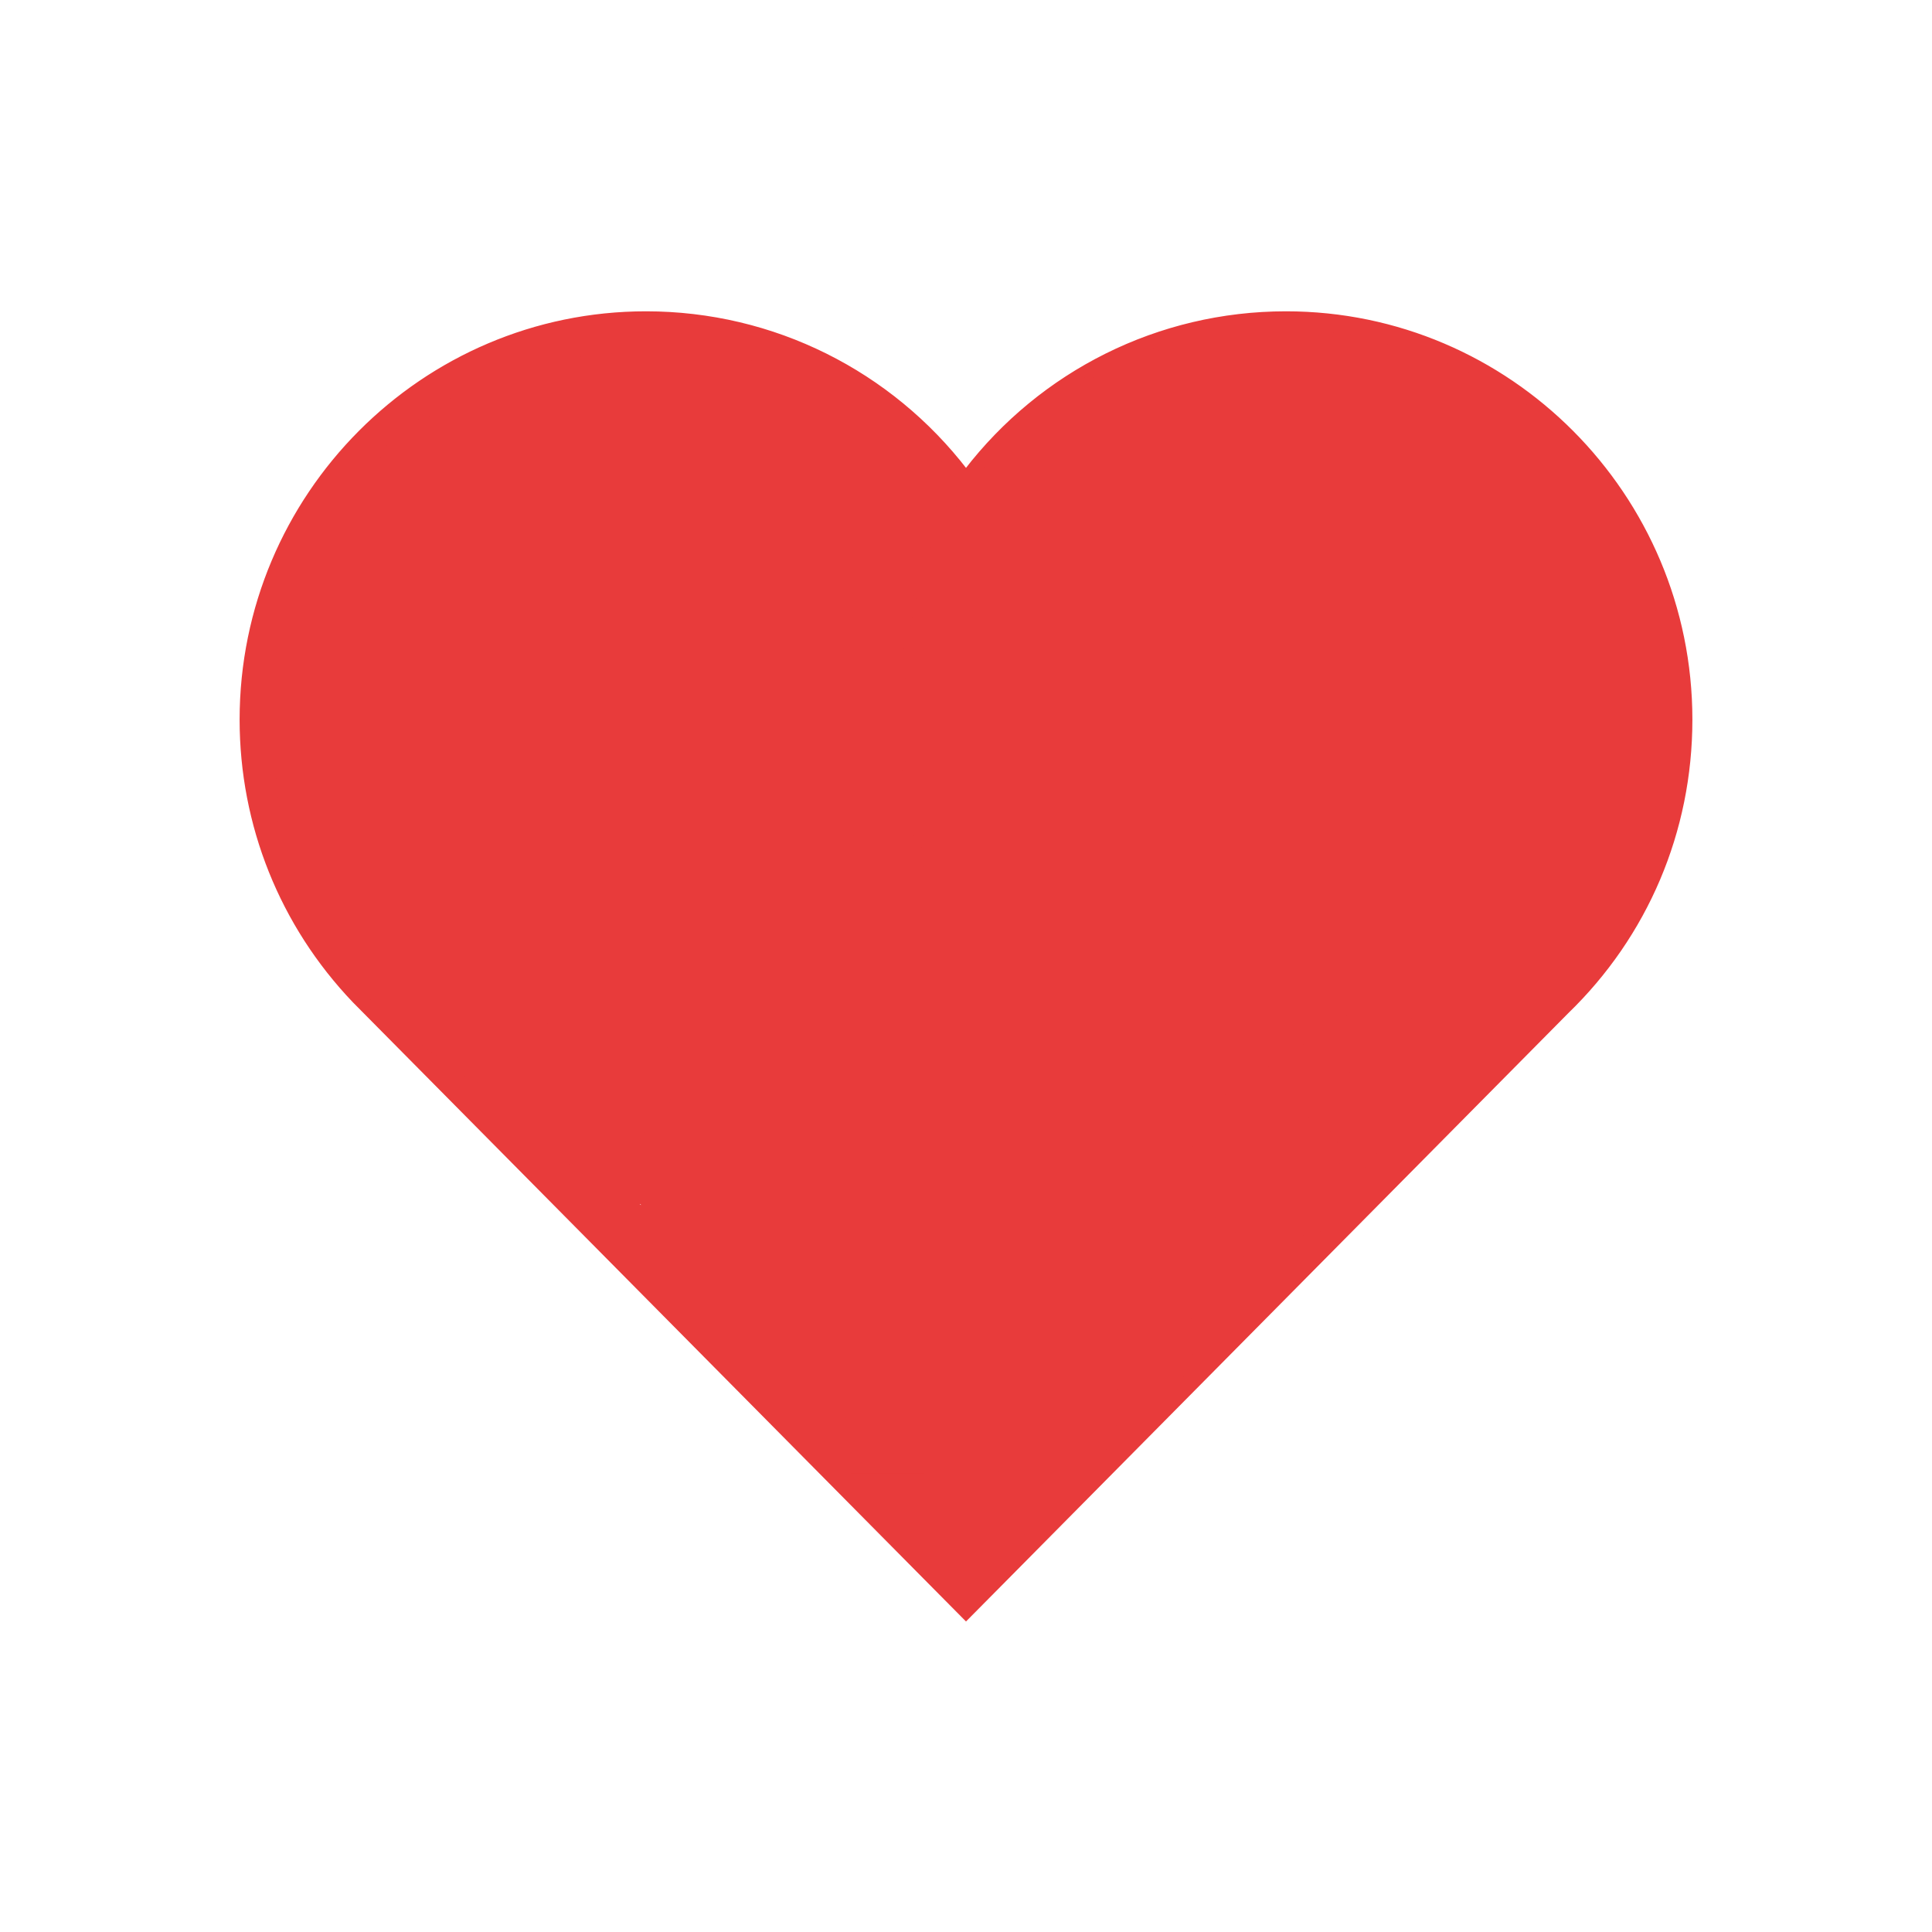 <?xml version="1.0" encoding="utf-8"?>
<!-- Generator: Adobe Illustrator 21.1.0, SVG Export Plug-In . SVG Version: 6.00 Build 0)  -->
<svg version="1.1" id="Layer_1" xmlns="http://www.w3.org/2000/svg" xmlns:xlink="http://www.w3.org/1999/xlink" x="0px" y="0px"
	 viewBox="0 0 512 512" style="enable-background:new 0 0 512 512;" xml:space="preserve">
<style type="text/css">
	.st0{fill:#E83B3B;stroke:#E83B3B;stroke-miterlimit:10;}
</style>
<path class="st0" d="M340.8,98.4c50.7,0,91.9,41.3,91.9,92.3c0,26.2-10.9,49.8-28.3,66.6L256,407.1L105,254.6
	c-15.8-16.6-25.6-39.1-25.6-63.9c0-51,41.1-92.3,91.9-92.3c38.2,0,70.9,23.4,84.8,56.8C269.8,121.9,302.6,98.4,340.8,98.4 M340.8,83
	C307,83,276,98.8,256,124.8c-20-26-51-41.8-84.8-41.8C112.1,83,64,131.3,64,190.7c0,27.9,10.6,54.4,29.9,74.6L245.1,418l10.9,11
	l10.9-11l148.3-149.8c21-20.3,32.8-47.9,32.8-77.5C448,131.3,399.9,83,340.8,83L340.8,83z"/>
<g id="Layer_2">
	<path class="st0" d="M180.3,295.6h-12.9c-52.3,0-94.8-42.4-94.8-94.8v-12.9c0-52.3,42.4-94.8,94.8-94.8h12.9
		c52.3,0,94.8,42.4,94.8,94.8v12.9C275.1,253.1,232.6,295.6,180.3,295.6z"/>
	<path class="st0" d="M347,290.9h-12.9c-52.3,0-94.8-42.4-94.8-94.8v-12.9c0-52.3,42.4-94.8,94.8-94.8H347
		c52.3,0,94.8,42.4,94.8,94.8v12.9C441.8,248.5,399.4,290.9,347,290.9z"/>
	<rect x="239.9" y="241.4" class="st0" width="32.1" height="165.7"/>
	<rect x="265" y="265.8" class="st0" width="72.8" height="72.8"/>
	<rect x="170.3" y="262.1" class="st0" width="72.8" height="72.8"/>
	<path class="st0" d="M177.2,285.8h-13.8c-7.5,0-13.6,6.1-13.6,13.6v5.6c0,7.5,6.1,13.6,13.6,13.6h13.8c7.5,0,13.6-6.1,13.6-13.6
		v-5.6C190.8,291.9,184.7,285.8,177.2,285.8z"/>
	<path class="st0" d="M164.8,269.4h-13.8c-7.5,0-13.6,6.1-13.6,13.6v5.6c0,7.5,6.1,13.6,13.6,13.6h13.8c7.5,0,13.6-6.1,13.6-13.6
		V283C178.5,275.5,172.4,269.4,164.8,269.4z"/>
	<path class="st0" d="M371.9,269.4h-13.8c-7.5,0-13.6,6.1-13.6,13.6v5.6c0,7.5,6.1,13.6,13.6,13.6h13.8c7.5,0,13.6-6.1,13.6-13.6
		V283C385.5,275.5,379.4,269.4,371.9,269.4z"/>
	<path class="st0" d="M351.4,282.1h-13.8c-7.5,0-13.6,6.1-13.6,13.6v5.6c0,7.5,6.1,13.6,13.6,13.6h13.8c7.5,0,13.6-6.1,13.6-13.6
		v-5.6C365,288.2,358.9,282.1,351.4,282.1z"/>
	<path class="st0" d="M341.9,295.6h-13.8c-7.5,0-13.6,6.1-13.6,13.6v5.6c0,7.5,6.1,13.6,13.6,13.6h13.8c7.5,0,13.6-6.1,13.6-13.6
		v-5.6C355.5,301.7,349.4,295.6,341.9,295.6z"/>
	<path class="st0" d="M287.8,328.4H274c-7.5,0-13.6,6.1-13.6,13.6v5.6c0,7.5,6.1,13.6,13.6,13.6h13.8c7.5,0,13.6-6.1,13.6-13.6V342
		C301.4,334.4,295.3,328.4,287.8,328.4z"/>
	<path class="st0" d="M316.8,322.2H303c-7.5,0-13.6,6.1-13.6,13.6v5.6c0,7.5,6.1,13.6,13.6,13.6h13.8c7.5,0,13.6-6.1,13.6-13.6v-5.6
		C330.4,328.3,324.3,322.2,316.8,322.2z"/>
	<path class="st0" d="M300.2,338.6h-9.4c-8.7,0-15.8,7.1-15.8,15.8v1.2c0,8.7,7.1,15.8,15.8,15.8h9.4c8.7,0,15.8-7.1,15.8-15.8v-1.2
		C316,345.7,309,338.6,300.2,338.6z"/>
	<path class="st0" d="M280.7,358.2h-9.4c-8.7,0-15.8,7.1-15.8,15.8v1.2c0,8.7,7.1,15.8,15.8,15.8h9.4c8.7,0,15.8-7.1,15.8-15.8V374
		C296.5,365.3,289.5,358.2,280.7,358.2z"/>
	<rect x="183" y="278.5" class="st0" width="72.8" height="72.8"/>
	<rect x="216.2" y="302.2" class="st0" width="72.8" height="72.8"/>
	<rect x="200.6" y="347.9" class="st0" width="20.7" height="20.7"/>
	<rect x="224.9" y="370.3" class="st0" width="20.7" height="20.7"/>
</g>
</svg>
